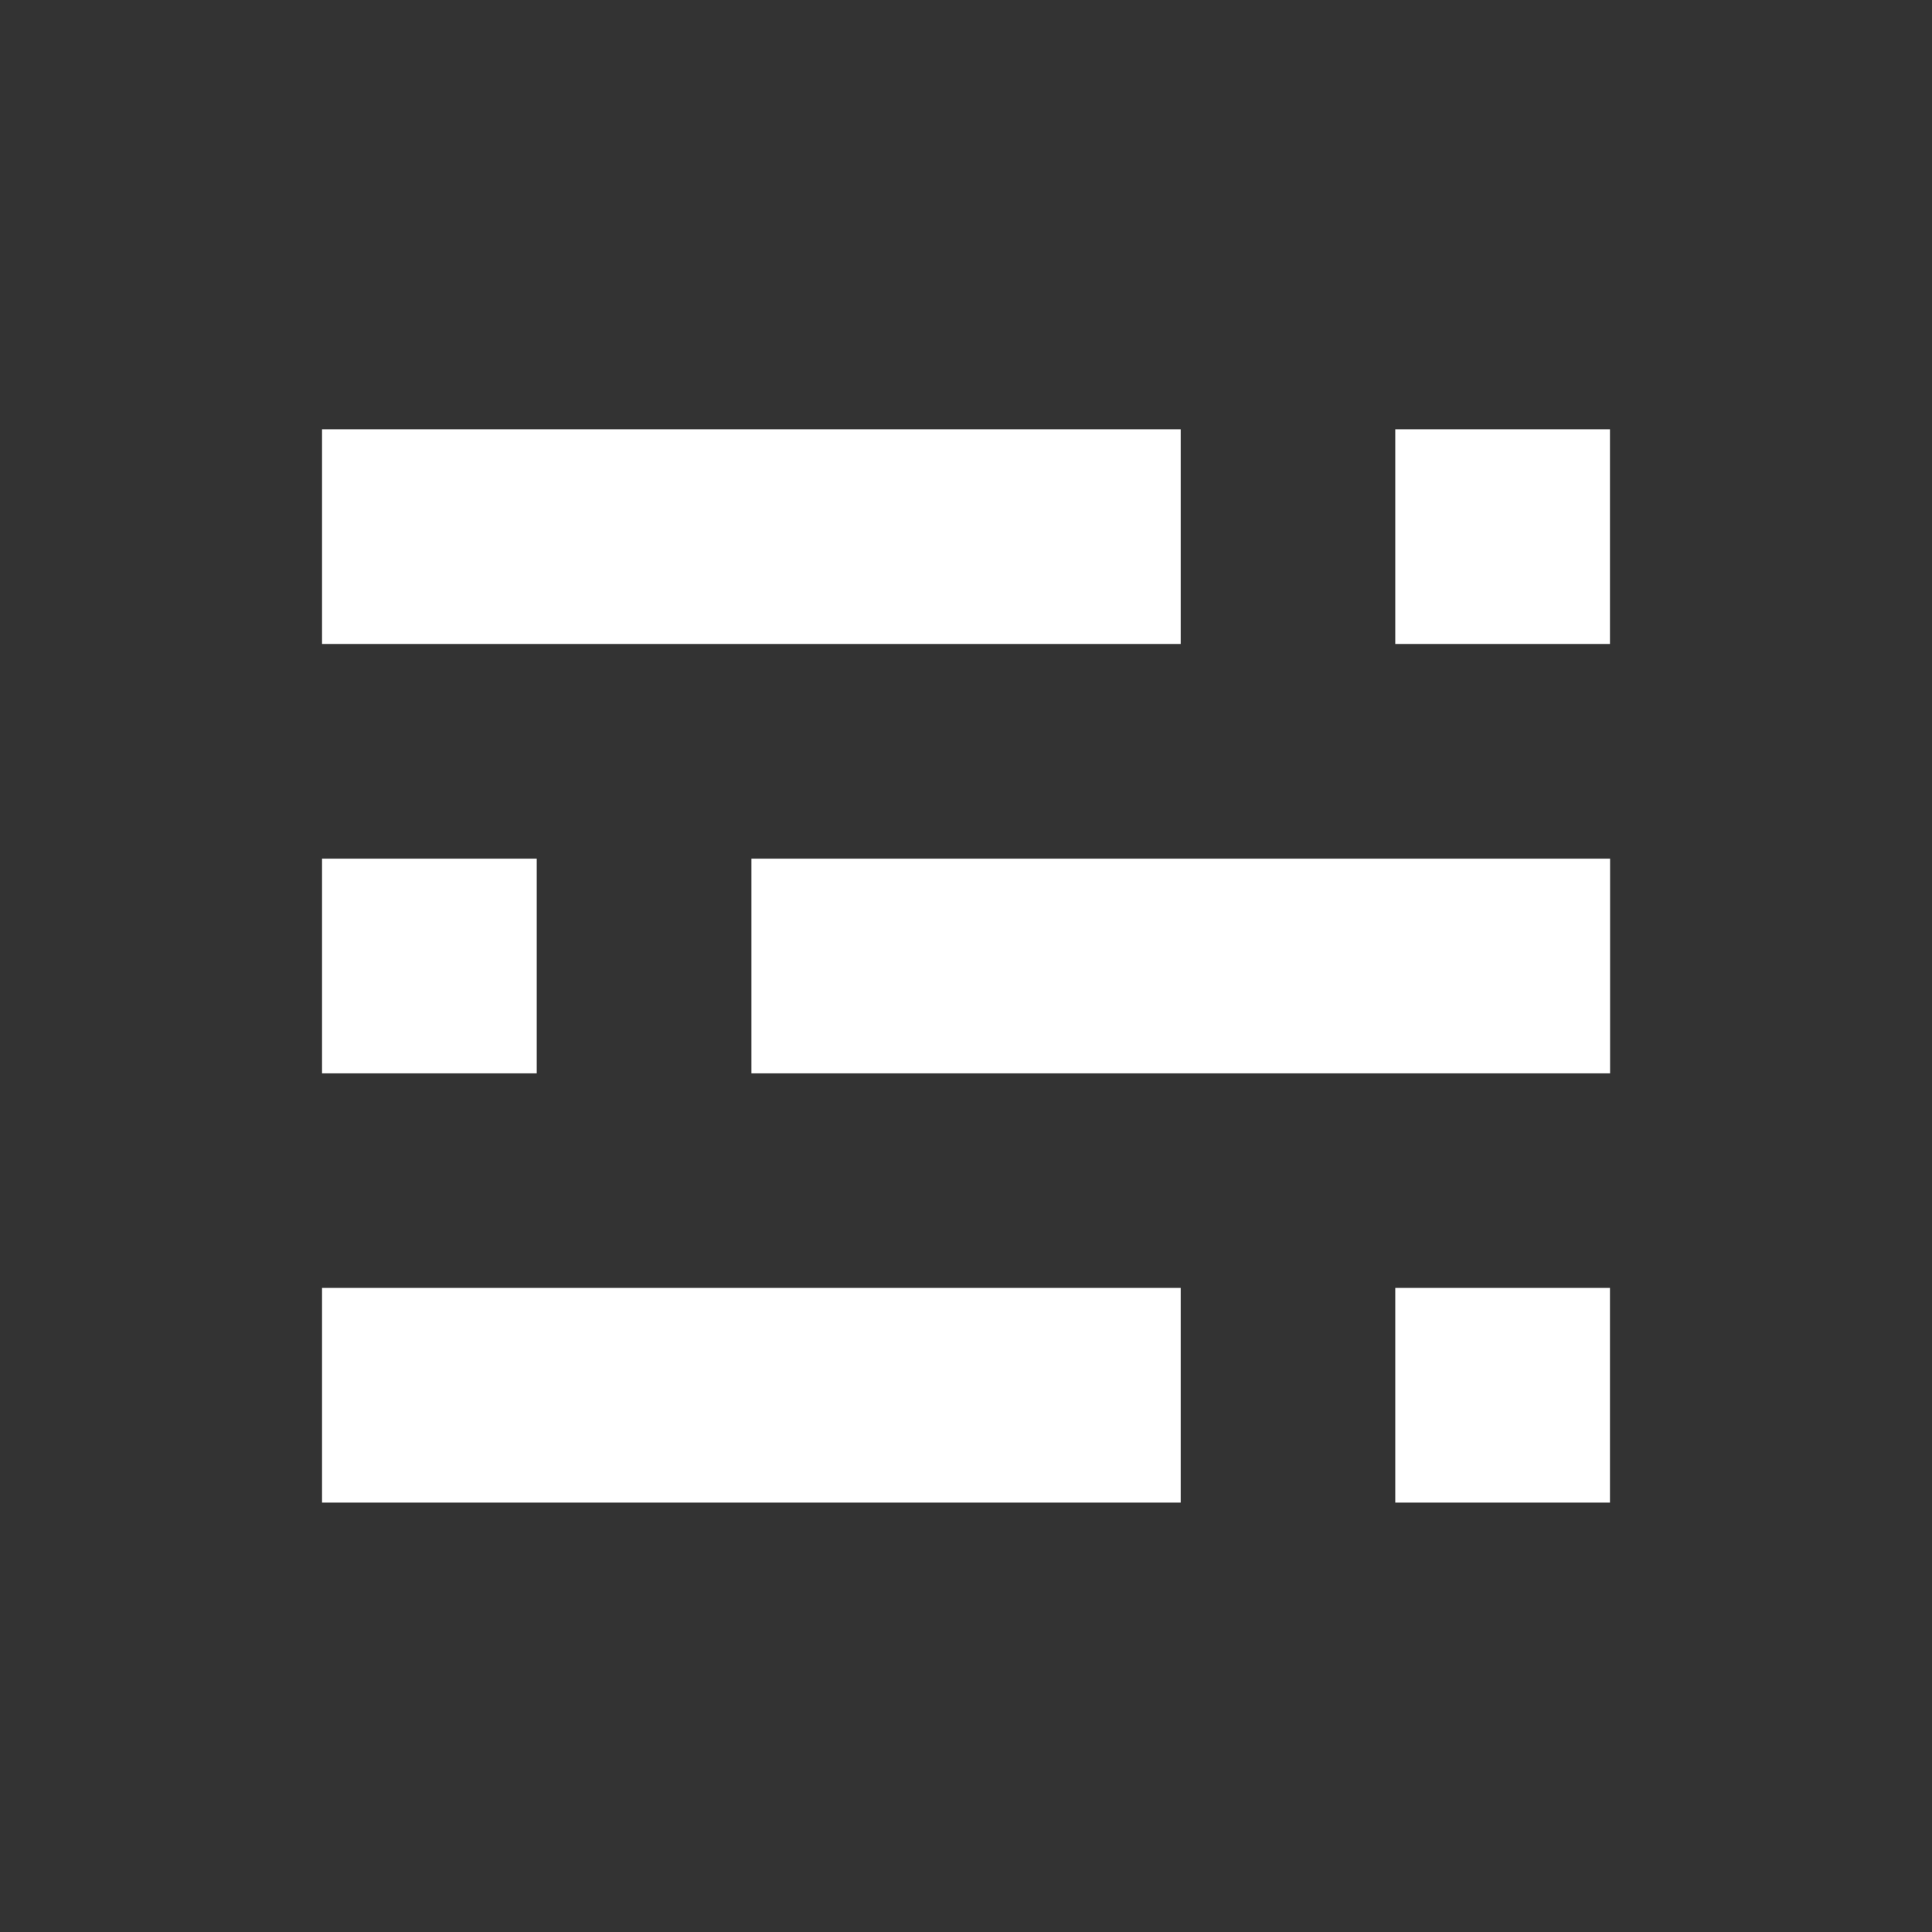 <svg width="16" height="16" viewBox="0 0 16 16" fill="none" xmlns="http://www.w3.org/2000/svg">
<rect x="0" y="0" width="16" height="16" fill="#333333" stroke="none"/>
<rect x="2.667" y="3.555" width="7.111" height="1.778" fill="white"/>
<rect x="11.555" y="3.555" width="1.778" height="1.778" fill="white"/>
<rect x="2.667" y="7.111" width="1.778" height="1.778" fill="white"/>
<rect x="6.223" y="7.111" width="7.111" height="1.778" fill="white"/>
<rect x="2.667" y="10.666" width="7.111" height="1.778" fill="white"/>
<rect x="11.555" y="10.666" width="1.778" height="1.778" fill="white"/>
</svg>
